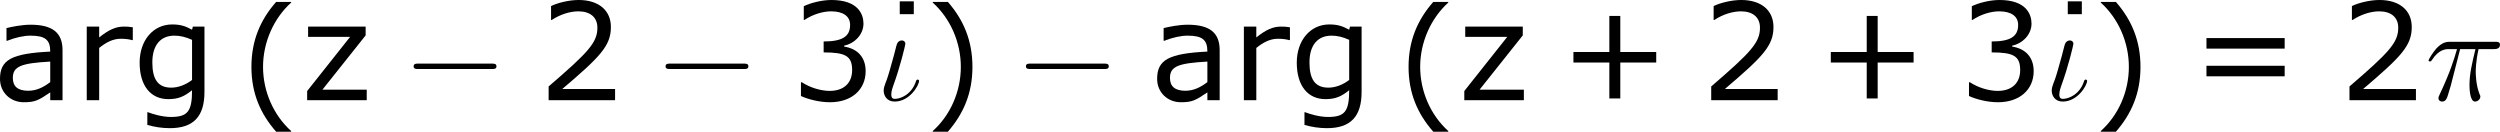 <?xml version='1.0' encoding='UTF-8'?>
<!-- Generated by CodeCogs with dvisvgm 3.2.2 -->
<svg version='1.1' xmlns='http://www.w3.org/2000/svg' xmlns:xlink='http://www.w3.org/1999/xlink' width='249.122pt' height='13.124pt' viewBox='-.242 -.241 249.122 13.124'>
<defs>
<path id='g1-19' d='M3.79-1.71C3.79-1.769 3.742-1.817 3.67-1.817C3.575-1.817 3.551-1.769 3.515-1.662C3.132-.502 2.164-.12 1.662-.12C1.518-.12 1.339-.143 1.339-.514C1.339-.801 1.47-1.16 1.53-1.327C2.128-2.953 2.582-4.878 2.582-4.973C2.582-5.165 2.427-5.272 2.271-5.272C2.08-5.272 1.913-5.153 1.841-4.961C1.757-4.734 1.638-4.16 1.566-3.933C1.554-3.885 1.255-2.798 1.207-2.654C1.124-2.343 1.136-2.439 1.052-2.14C.944-1.722 .669-1.255 .669-.849C.669-.383 .968 .12 1.638 .12C2.965 .12 3.79-1.315 3.79-1.71Z'/>
<path id='g1-25' d='M3.096-4.507H4.447C4.125-3.168 3.921-2.295 3.921-1.339C3.921-1.172 3.921 .12 4.411 .12C4.663 .12 4.878-.108 4.878-.311C4.878-.371 4.878-.395 4.794-.574C4.471-1.399 4.471-2.427 4.471-2.511C4.471-2.582 4.471-3.431 4.722-4.507H6.061C6.217-4.507 6.611-4.507 6.611-4.89C6.611-5.153 6.384-5.153 6.169-5.153H2.236C1.961-5.153 1.554-5.153 1.004-4.567C.693-4.22 .311-3.587 .311-3.515S.371-3.419 .442-3.419C.526-3.419 .538-3.455 .598-3.527C1.219-4.507 1.841-4.507 2.14-4.507H2.821C2.558-3.61 2.26-2.57 1.279-.478C1.184-.287 1.184-.263 1.184-.191C1.184 .06 1.399 .12 1.506 .12C1.853 .12 1.949-.191 2.092-.693C2.283-1.303 2.283-1.327 2.403-1.805L3.096-4.507Z'/>
<path id='g0-0' d='M7.878-2.75C8.082-2.75 8.297-2.75 8.297-2.989S8.082-3.228 7.878-3.228H1.411C1.207-3.228 .992-3.228 .992-2.989S1.207-2.75 1.411-2.75H7.878Z'/>
<path id='g3-1' d='M4.407-7.587V-8.718H3.168V-7.587H4.407Z'/>
<path id='g3-40' d='M4.55 2.394V2.334C3.001 .941 2.072-1.155 2.072-3.323C2.072-5.479 3.001-7.587 4.55-8.992V-9.052H3.228C1.846-7.48 1.048-5.657 1.048-3.323S1.846 .822 3.228 2.394H4.55Z'/>
<path id='g3-41' d='M4.359-3.323C4.359-5.657 3.561-7.48 2.192-9.052H.858V-8.992C2.418-7.587 3.335-5.479 3.335-3.323C3.335-1.155 2.418 .941 .858 2.334V2.394H2.192C3.561 .822 4.359-.989 4.359-3.323Z'/>
<path id='g3-43' d='M8.528-3.323V-4.252H5.36V-7.432H4.395V-4.252H1.227V-3.323H4.395V-.155H5.36V-3.323H8.528Z'/>
<path id='g3-50' d='M6.801 0V-.989H2.144C5.491-3.835 6.432-4.8 6.432-6.455C6.432-7.92 5.36-8.838 3.585-8.838C2.728-8.838 1.703-8.576 1.155-8.302V-7.075H1.215C1.989-7.587 2.859-7.837 3.561-7.837C4.621-7.837 5.241-7.301 5.241-6.396C5.241-5.098 4.478-4.252 .941-1.215V0H6.801Z'/>
<path id='g3-51' d='M6.682-2.561C6.682-3.752 6.003-4.538 4.788-4.728V-4.812C5.705-5.002 6.491-5.789 6.491-6.753C6.491-7.563 6.039-8.838 3.657-8.838C2.799-8.838 1.775-8.564 1.227-8.29V-7.075H1.274C2.013-7.563 2.894-7.837 3.633-7.837C4.717-7.837 5.312-7.396 5.312-6.634C5.312-5.61 4.609-5.181 2.978-5.181V-4.216C4.907-4.216 5.491-3.895 5.491-2.656C5.491-1.501 4.74-.822 3.514-.822C2.68-.822 1.715-1.143 1.06-1.584H.977V-.369C1.572-.095 2.573 .179 3.537 .179C5.467 .179 6.682-.953 6.682-2.561Z'/>
<path id='g3-61' d='M8.325-4.55V-5.479H1.429V-4.55H8.325ZM8.325-2.108V-3.037H1.429V-2.108H8.325Z'/>
<path id='g3-97' d='M6.122 0V-4.407C6.122-5.955 5.241-6.658 3.299-6.658C2.513-6.658 1.608-6.467 1.179-6.36V-5.241H1.239C1.989-5.538 2.716-5.693 3.287-5.693C4.586-5.693 5.038-5.336 5.038-4.288C1.644-4.121 .607-3.573 .607-1.882C.607-.679 1.536 .179 2.704 .179C3.68 .179 3.99 .024 5.038-.691V0H6.122ZM5.038-1.596C4.49-1.179 3.871-.834 3.097-.834C2.18-.834 1.739-1.215 1.739-1.965C1.739-3.001 2.501-3.263 5.038-3.406V-1.596Z'/>
<path id='g3-103' d='M6.348-.738V-6.491H5.324L5.253-6.217C4.681-6.527 4.252-6.682 3.502-6.682C1.834-6.682 .631-5.288 .631-3.311C.631-1.274 1.608-.095 3.156-.095C4.085-.095 4.597-.357 5.253-.881C5.253 1 4.859 1.477 3.383 1.477C2.608 1.477 1.727 1.203 1.37 1.06H1.31V2.18C1.941 2.358 2.596 2.465 3.287 2.465C5.36 2.465 6.348 1.465 6.348-.738ZM5.253-1.787C4.717-1.37 4.05-1.108 3.418-1.108C2.227-1.108 1.751-1.87 1.751-3.335C1.751-4.871 2.489-5.693 3.692-5.693C4.192-5.693 4.669-5.586 5.253-5.324V-1.787Z'/>
<path id='g3-114' d='M5.133-5.3V-6.432C4.74-6.491 4.645-6.491 4.335-6.491C3.645-6.491 3.037-6.229 2.168-5.538V-6.491H1.072V0H2.168V-4.609C2.751-5.086 3.383-5.419 4.05-5.419C4.466-5.419 4.74-5.384 5.074-5.3H5.133Z'/>
<path id='g3-122' d='M5.789 0V-.929H1.882L5.693-5.717V-6.491H.619V-5.586H4.324L.536-.81V0H5.789Z'/>
</defs>
<g id='page1' transform='matrix(1.13 0 0 1.13 -64.675 -64.556)'>
<use x='56.413' y='65.753' xlink:href='#g3-97'/>
<use x='63.598' y='65.753' xlink:href='#g3-114'/>
<use x='68.703' y='65.753' xlink:href='#g3-103'/>
<use x='78.144' y='66.136' xlink:href='#g3-40'/>
<use x='83.571' y='65.753' xlink:href='#g3-122'/>
<use x='92.504' y='65.753' xlink:href='#g0-0'/>
<use x='104.46' y='65.753' xlink:href='#g3-50'/>
<use x='114.72' y='65.753' xlink:href='#g0-0'/>
<use x='126.675' y='65.753' xlink:href='#g3-51'/>
<use x='133.196' y='65.753' xlink:href='#g3-1'/>
<use x='134.278' y='65.753' xlink:href='#g1-19'/>
<use x='138.416' y='66.136' xlink:href='#g3-41'/>
<use x='146.5' y='65.753' xlink:href='#g0-0'/>
<use x='158.455' y='65.753' xlink:href='#g3-97'/>
<use x='165.64' y='65.753' xlink:href='#g3-114'/>
<use x='170.745' y='65.753' xlink:href='#g3-103'/>
<use x='180.186' y='66.136' xlink:href='#g3-40'/>
<use x='185.613' y='65.753' xlink:href='#g3-122'/>
<use x='194.546' y='65.753' xlink:href='#g3-43'/>
<use x='206.982' y='65.753' xlink:href='#g3-50'/>
<use x='217.242' y='65.753' xlink:href='#g3-43'/>
<use x='229.678' y='65.753' xlink:href='#g3-51'/>
<use x='236.199' y='65.753' xlink:href='#g3-1'/>
<use x='237.282' y='65.753' xlink:href='#g1-19'/>
<use x='241.419' y='66.136' xlink:href='#g3-41'/>
<use x='250.168' y='65.753' xlink:href='#g3-61'/>
<use x='263.268' y='65.753' xlink:href='#g3-50'/>
<use x='270.871' y='65.753' xlink:href='#g1-25'/>
</g>
</svg>